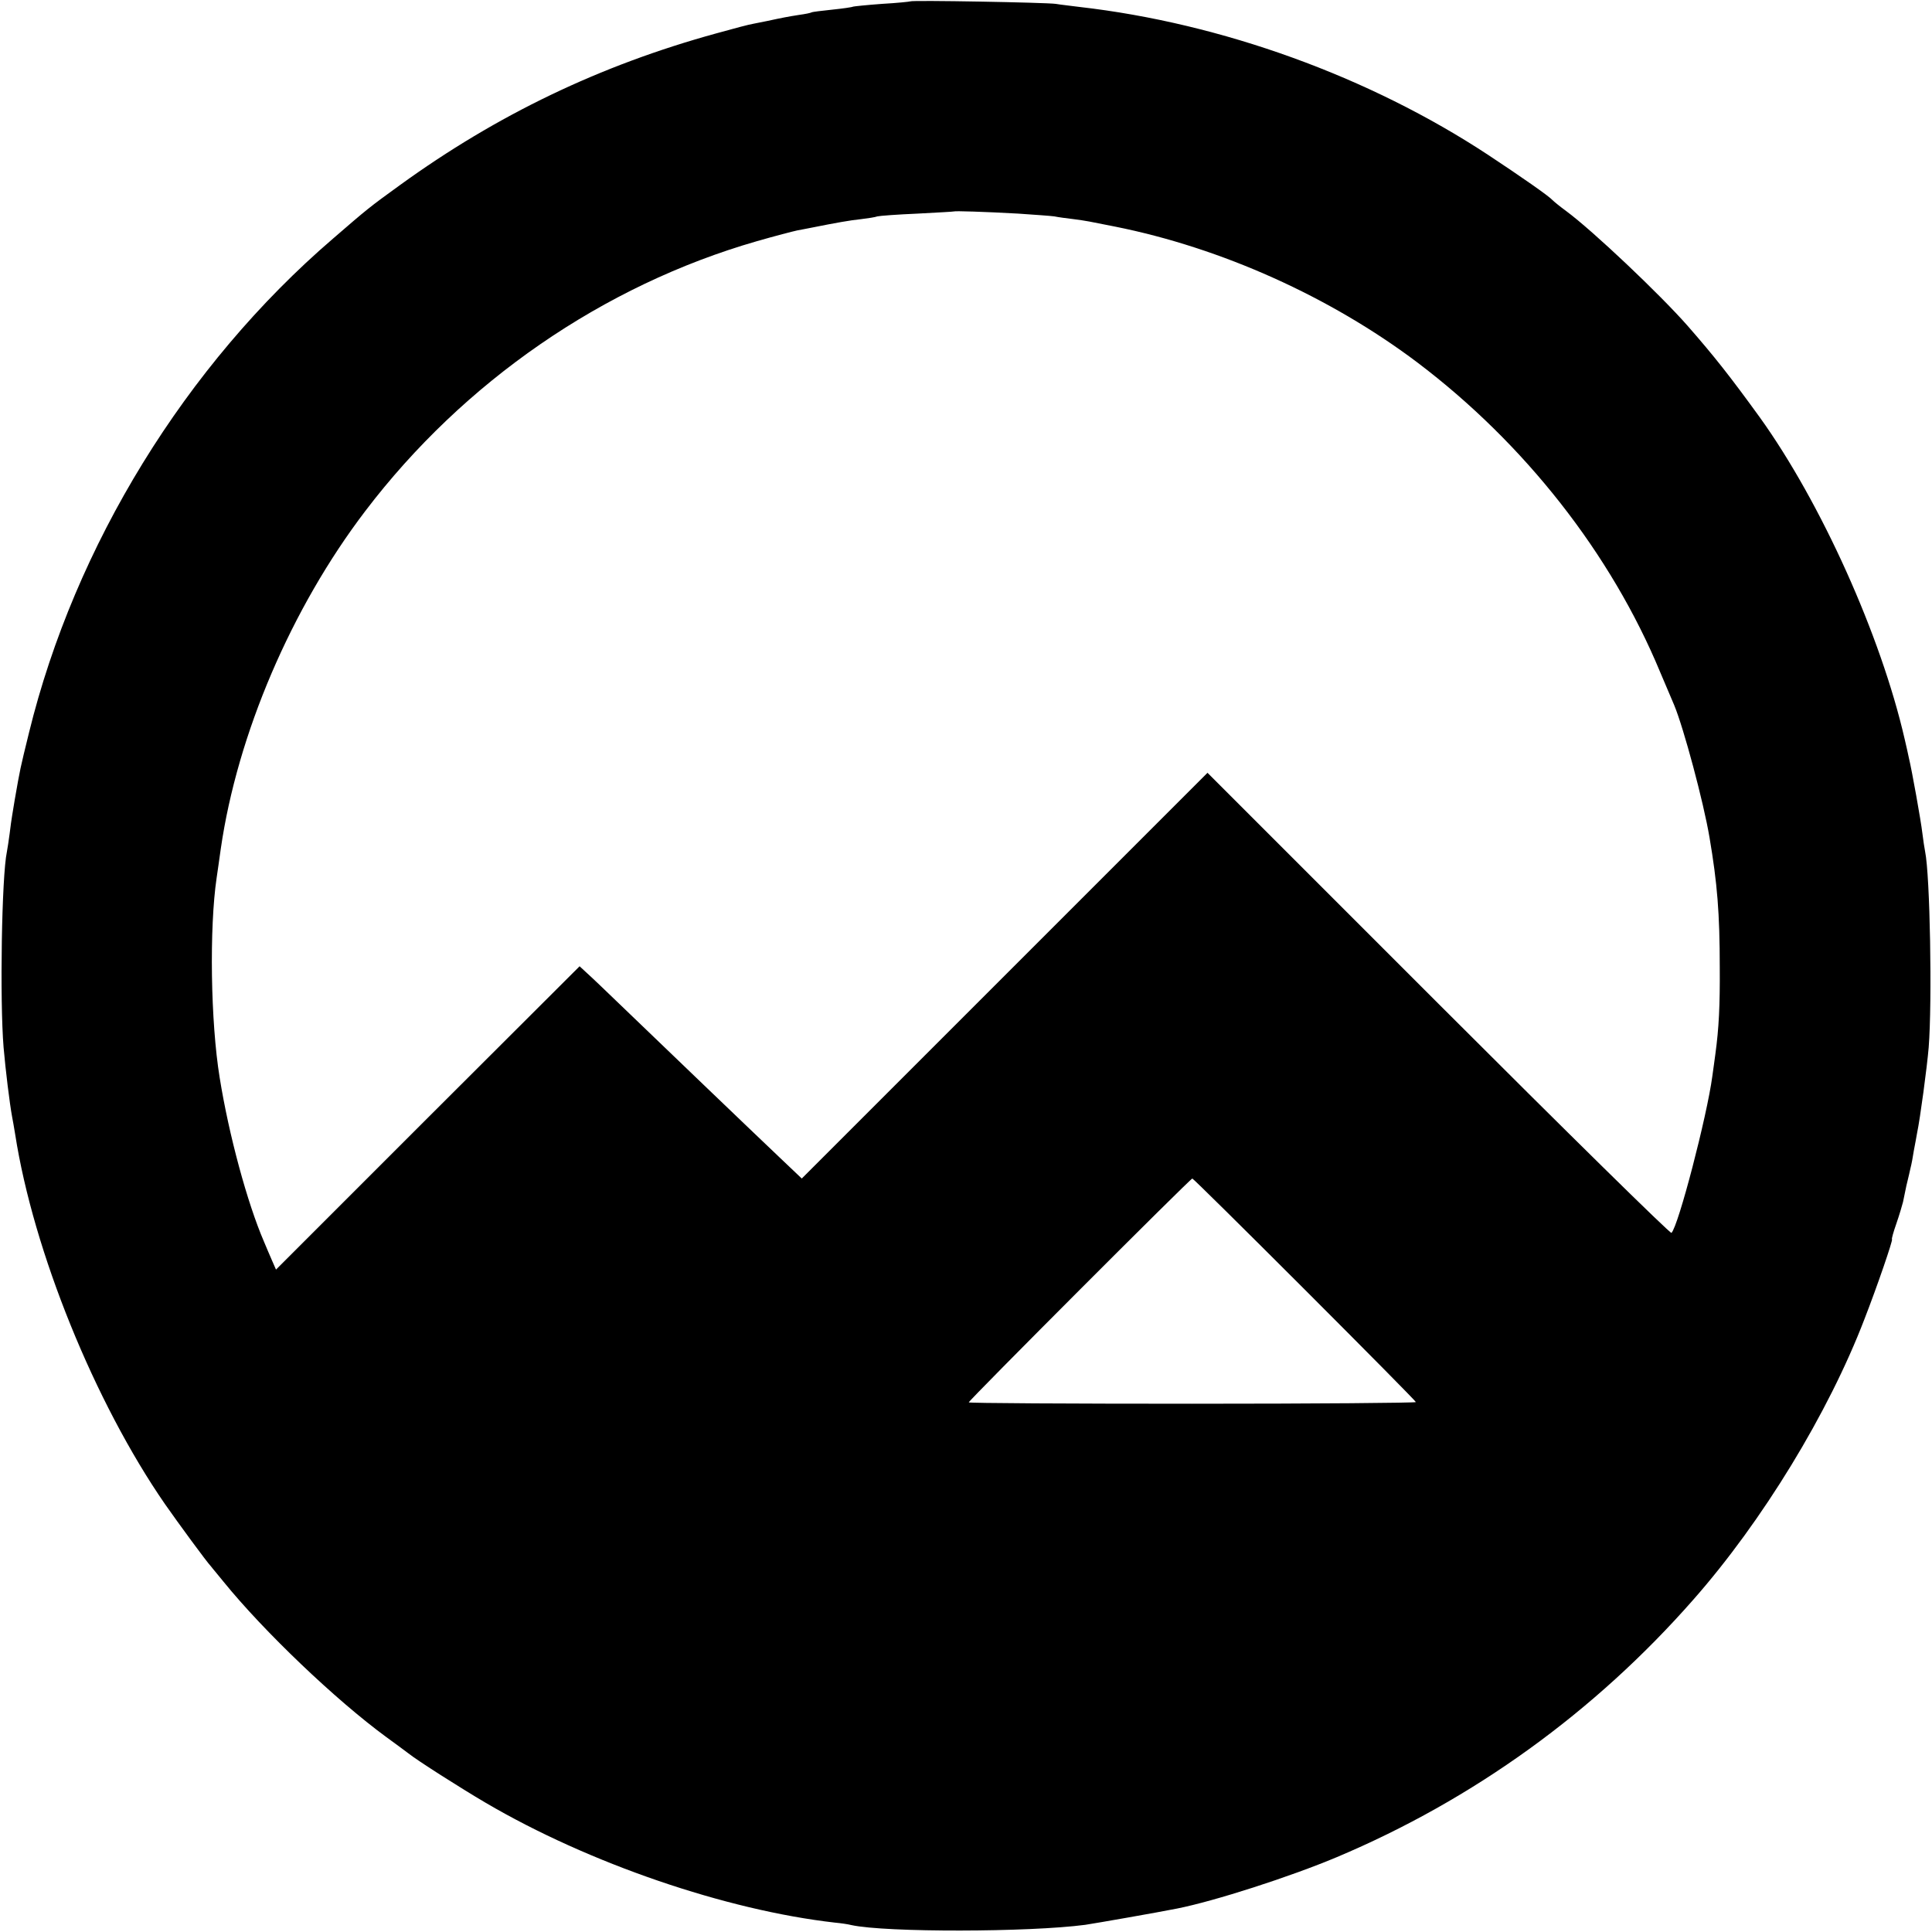 <svg height="700pt" preserveAspectRatio="xMidYMid meet" viewBox="0 0 700 700" width="700pt" xmlns="http://www.w3.org/2000/svg"><path d="m3298 6995c-1-1-48-6-102-9-55-4-102-9-105-10-3-2-37-7-76-11-38-4-72-8-75-10s-23-6-45-9c-38-6-60-10-115-22-14-3-36-7-50-10-14-2-74-18-135-35-422-116-794-295-1145-549-112-81-118-86-244-195-534-459-935-1112-1101-1790-33-135-31-125-52-245-3-19-7-44-9-55s-6-40-9-65-8-54-10-66c-19-89-26-540-12-709 7-81 22-204 31-252 2-10 7-38 11-63 66-424 288-971 543-1340 49-70 150-208 167-226 5-7 26-31 45-55 146-180 407-429 590-563 36-26 72-53 80-59 31-25 188-125 280-179 373-219 870-389 1265-434 22-2 49-6 60-9 125-27 643-26 847 1 40 6 263 45 333 59 136 27 409 115 578 186 494 208 935 526 1293 934 250 284 489 676 619 1015 46 118 105 290 100 290-2 0 5 26 16 57 11 32 21 66 24 78 10 51 15 72 22 100 4 17 7 32 8 35s5 25 9 50c5 25 10 54 12 65 11 52 36 238 42 310 13 166 5 624-13 710-2 11-7 41-10 67-5 44-38 228-49 273-2 11-9 41-15 67-86 375-303 857-525 1166-108 149-164 220-261 331-101 115-344 345-440 416-22 16-44 34-50 40-12 14-114 85-232 163-431 284-966 478-1483 537-30 4-68 8-85 11-35 5-522 14-527 9zm392-769c58-4 116-8 130-10 14-3 45-7 70-10 46-6 55-8 150-27 385-77 779-254 1095-492 389-294 702-693 880-1122 21-49 44-103 51-120 34-82 106-349 128-480 28-165 37-274 37-470 1-137-3-220-16-315-3-19-7-55-11-80-19-143-123-543-148-567-4-4-384 370-844 830l-837 837-735-735-735-735-80 76c-95 90-440 421-575 551-52 50-107 103-123 117l-27 25-550-549-550-550-14 32c-8 18-21 49-29 68-61 141-128 389-161 595-33 202-38 543-11 725 2 14 9 61 15 105 60 414 255 871 524 1224 356 468 862 817 1418 977 66 19 132 36 146 39 15 3 38 7 52 10 90 18 141 27 180 31 25 3 51 7 59 10 7 2 73 7 145 10 72 4 132 7 133 8 3 2 107-1 233-8zm1037-3898c222-222 403-405 403-408s-364-6-810-6c-445 0-810 2-810 5 0 7 803 811 810 811 3 0 186-181 407-402z" transform="matrix(.1 0 0 -.1 0 700)"/></svg>